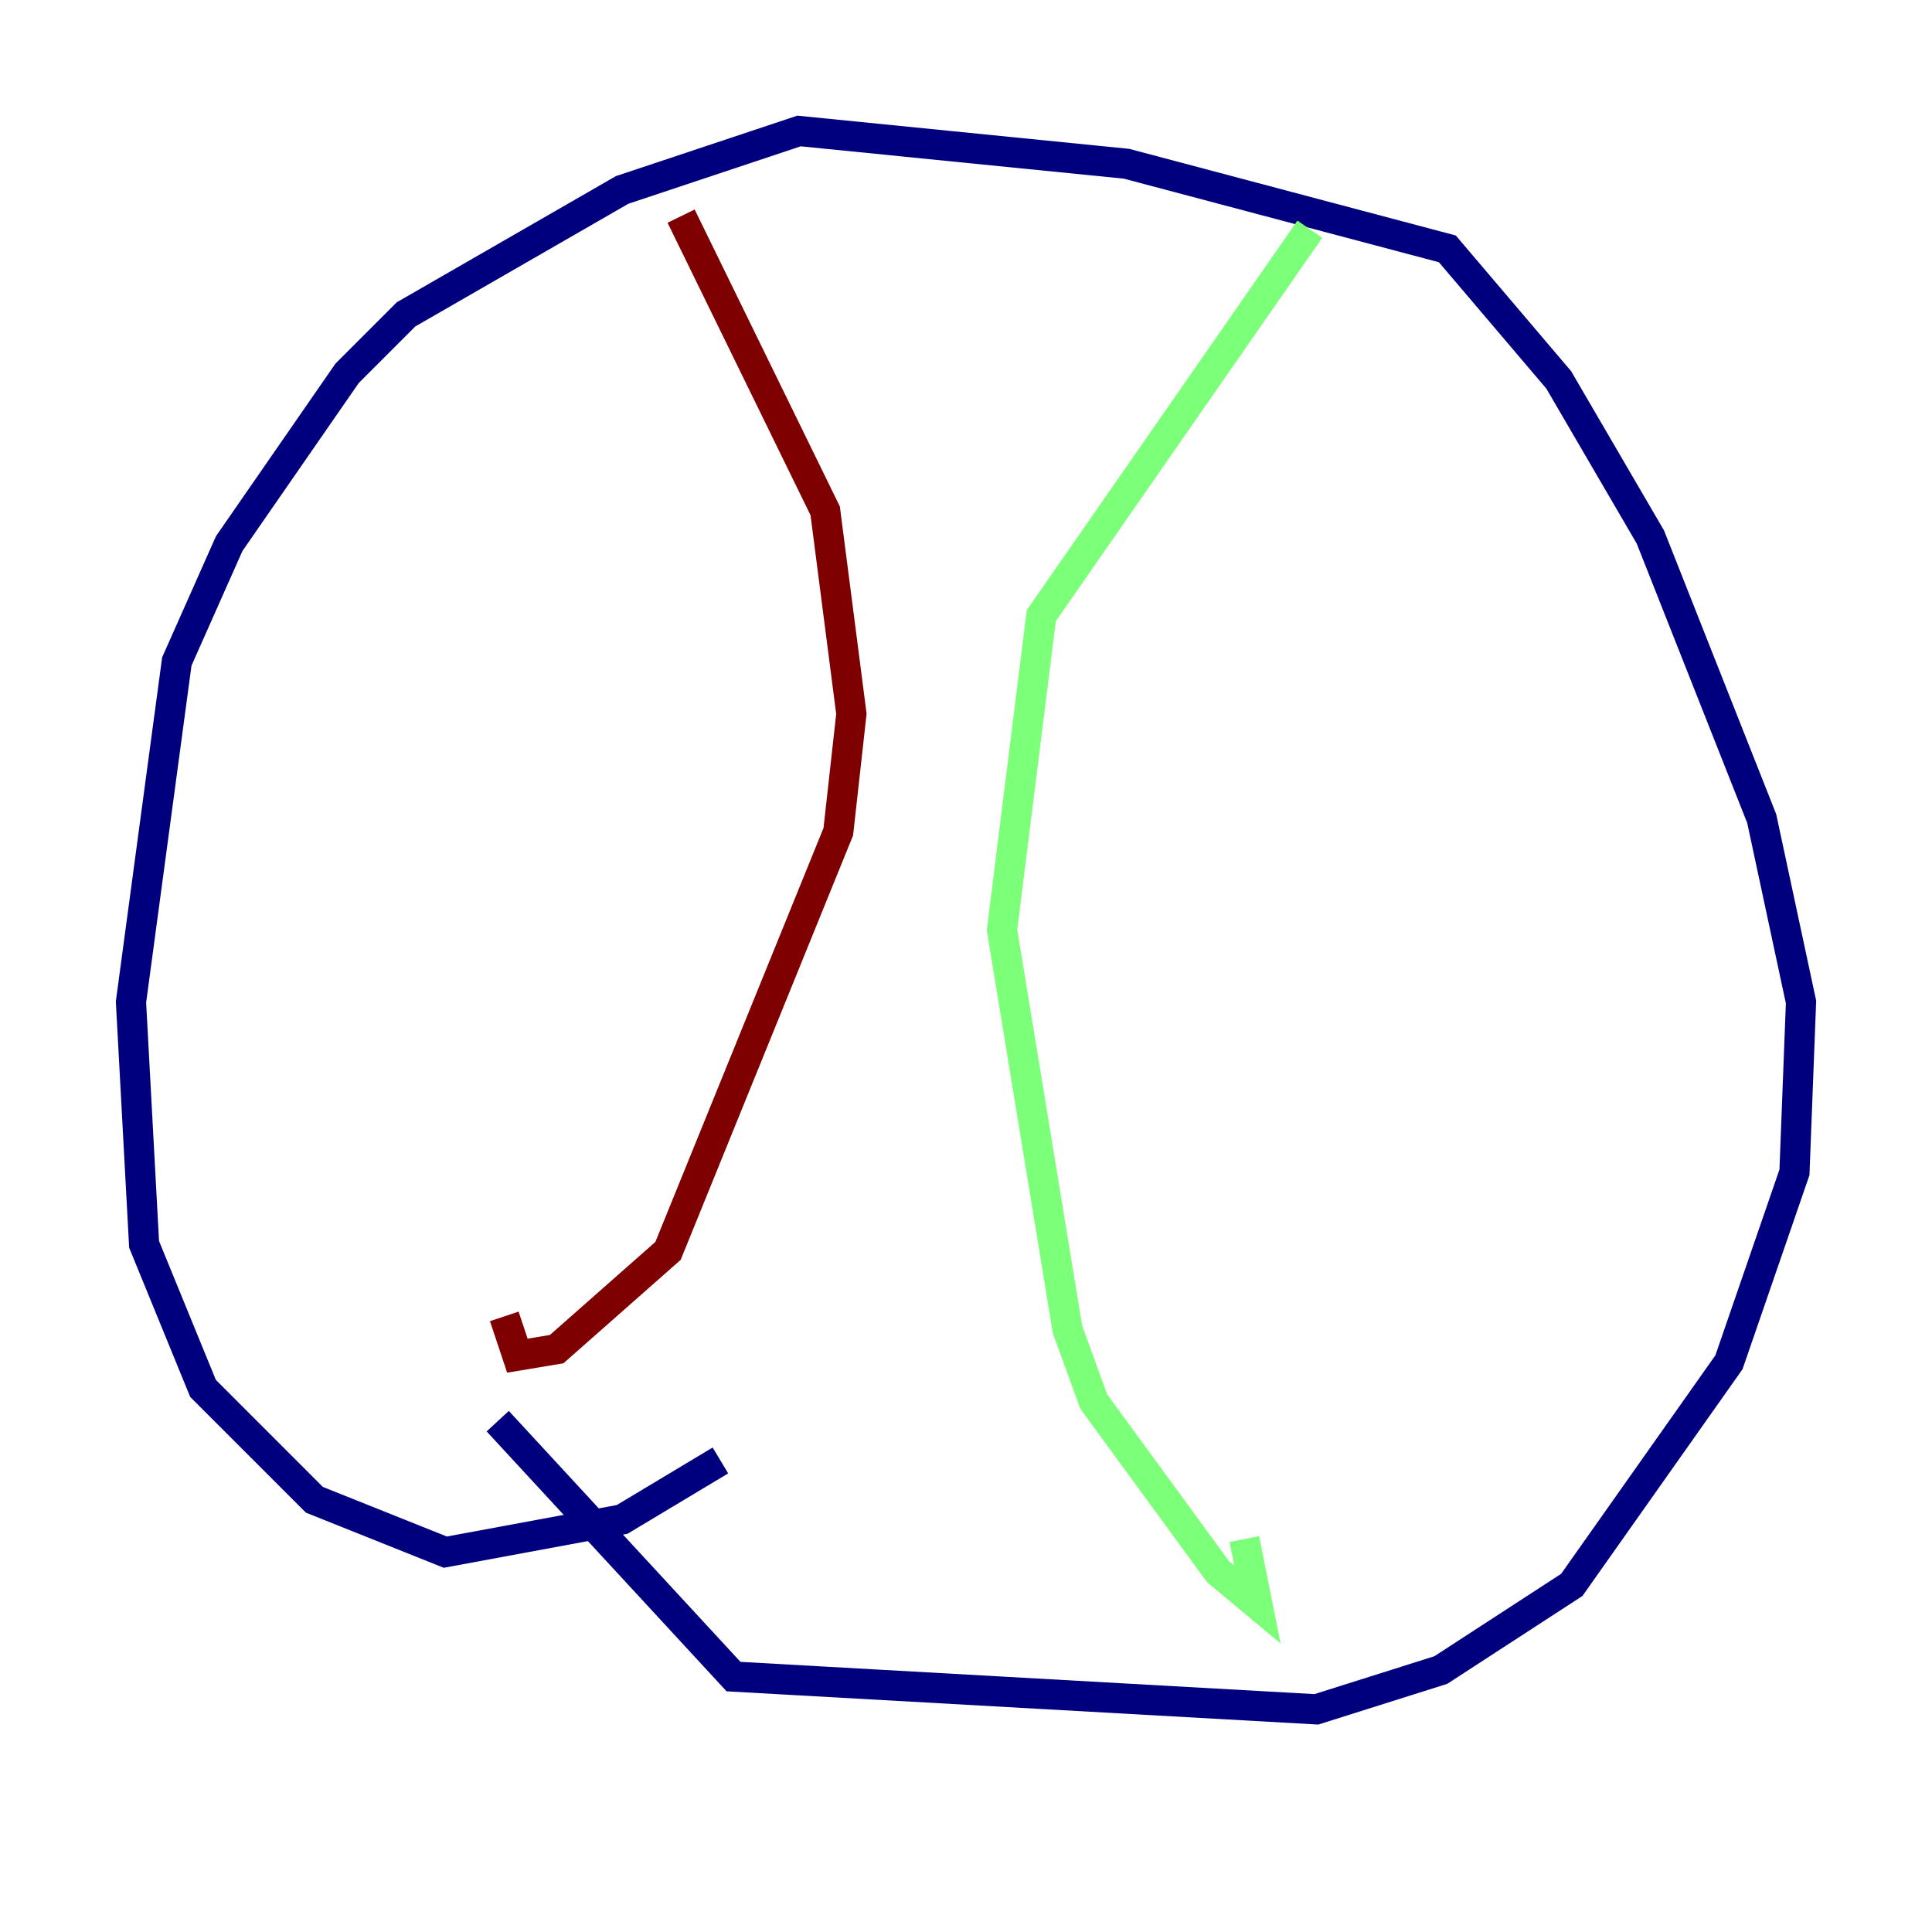 <?xml version="1.0" encoding="utf-8" ?>
<svg baseProfile="tiny" height="128" version="1.2" viewBox="0,0,128,128" width="128" xmlns="http://www.w3.org/2000/svg" xmlns:ev="http://www.w3.org/2001/xml-events" xmlns:xlink="http://www.w3.org/1999/xlink"><defs /><polyline fill="none" points="47.729,96.759 41.22,100.664 29.505,102.834 20.827,99.363 13.451,91.986 9.546,82.441 8.678,66.386 11.715,43.824 15.186,36.014 22.997,24.732 26.902,20.827 41.22,12.583 52.936,8.678 74.63,10.848 95.891,16.488 103.268,25.166 109.342,35.58 116.719,54.237 119.322,66.386 118.888,77.668 114.549,90.251 104.136,105.003 95.458,110.644 87.214,113.248 48.597,111.078 32.976,94.156" stroke="#00007f" stroke-width="2" /><polyline fill="none" points="86.78,15.186 68.99,40.786 66.386,61.614 70.725,88.081 72.461,92.854 80.705,104.136 83.308,106.305 82.441,101.966" stroke="#7cff79" stroke-width="2" /><polyline fill="none" points="45.125,14.319 54.671,33.844 56.407,47.295 55.539,55.105 44.258,82.875 36.881,89.383 34.278,89.817 33.41,87.214" stroke="#7f0000" stroke-width="2" /></svg>